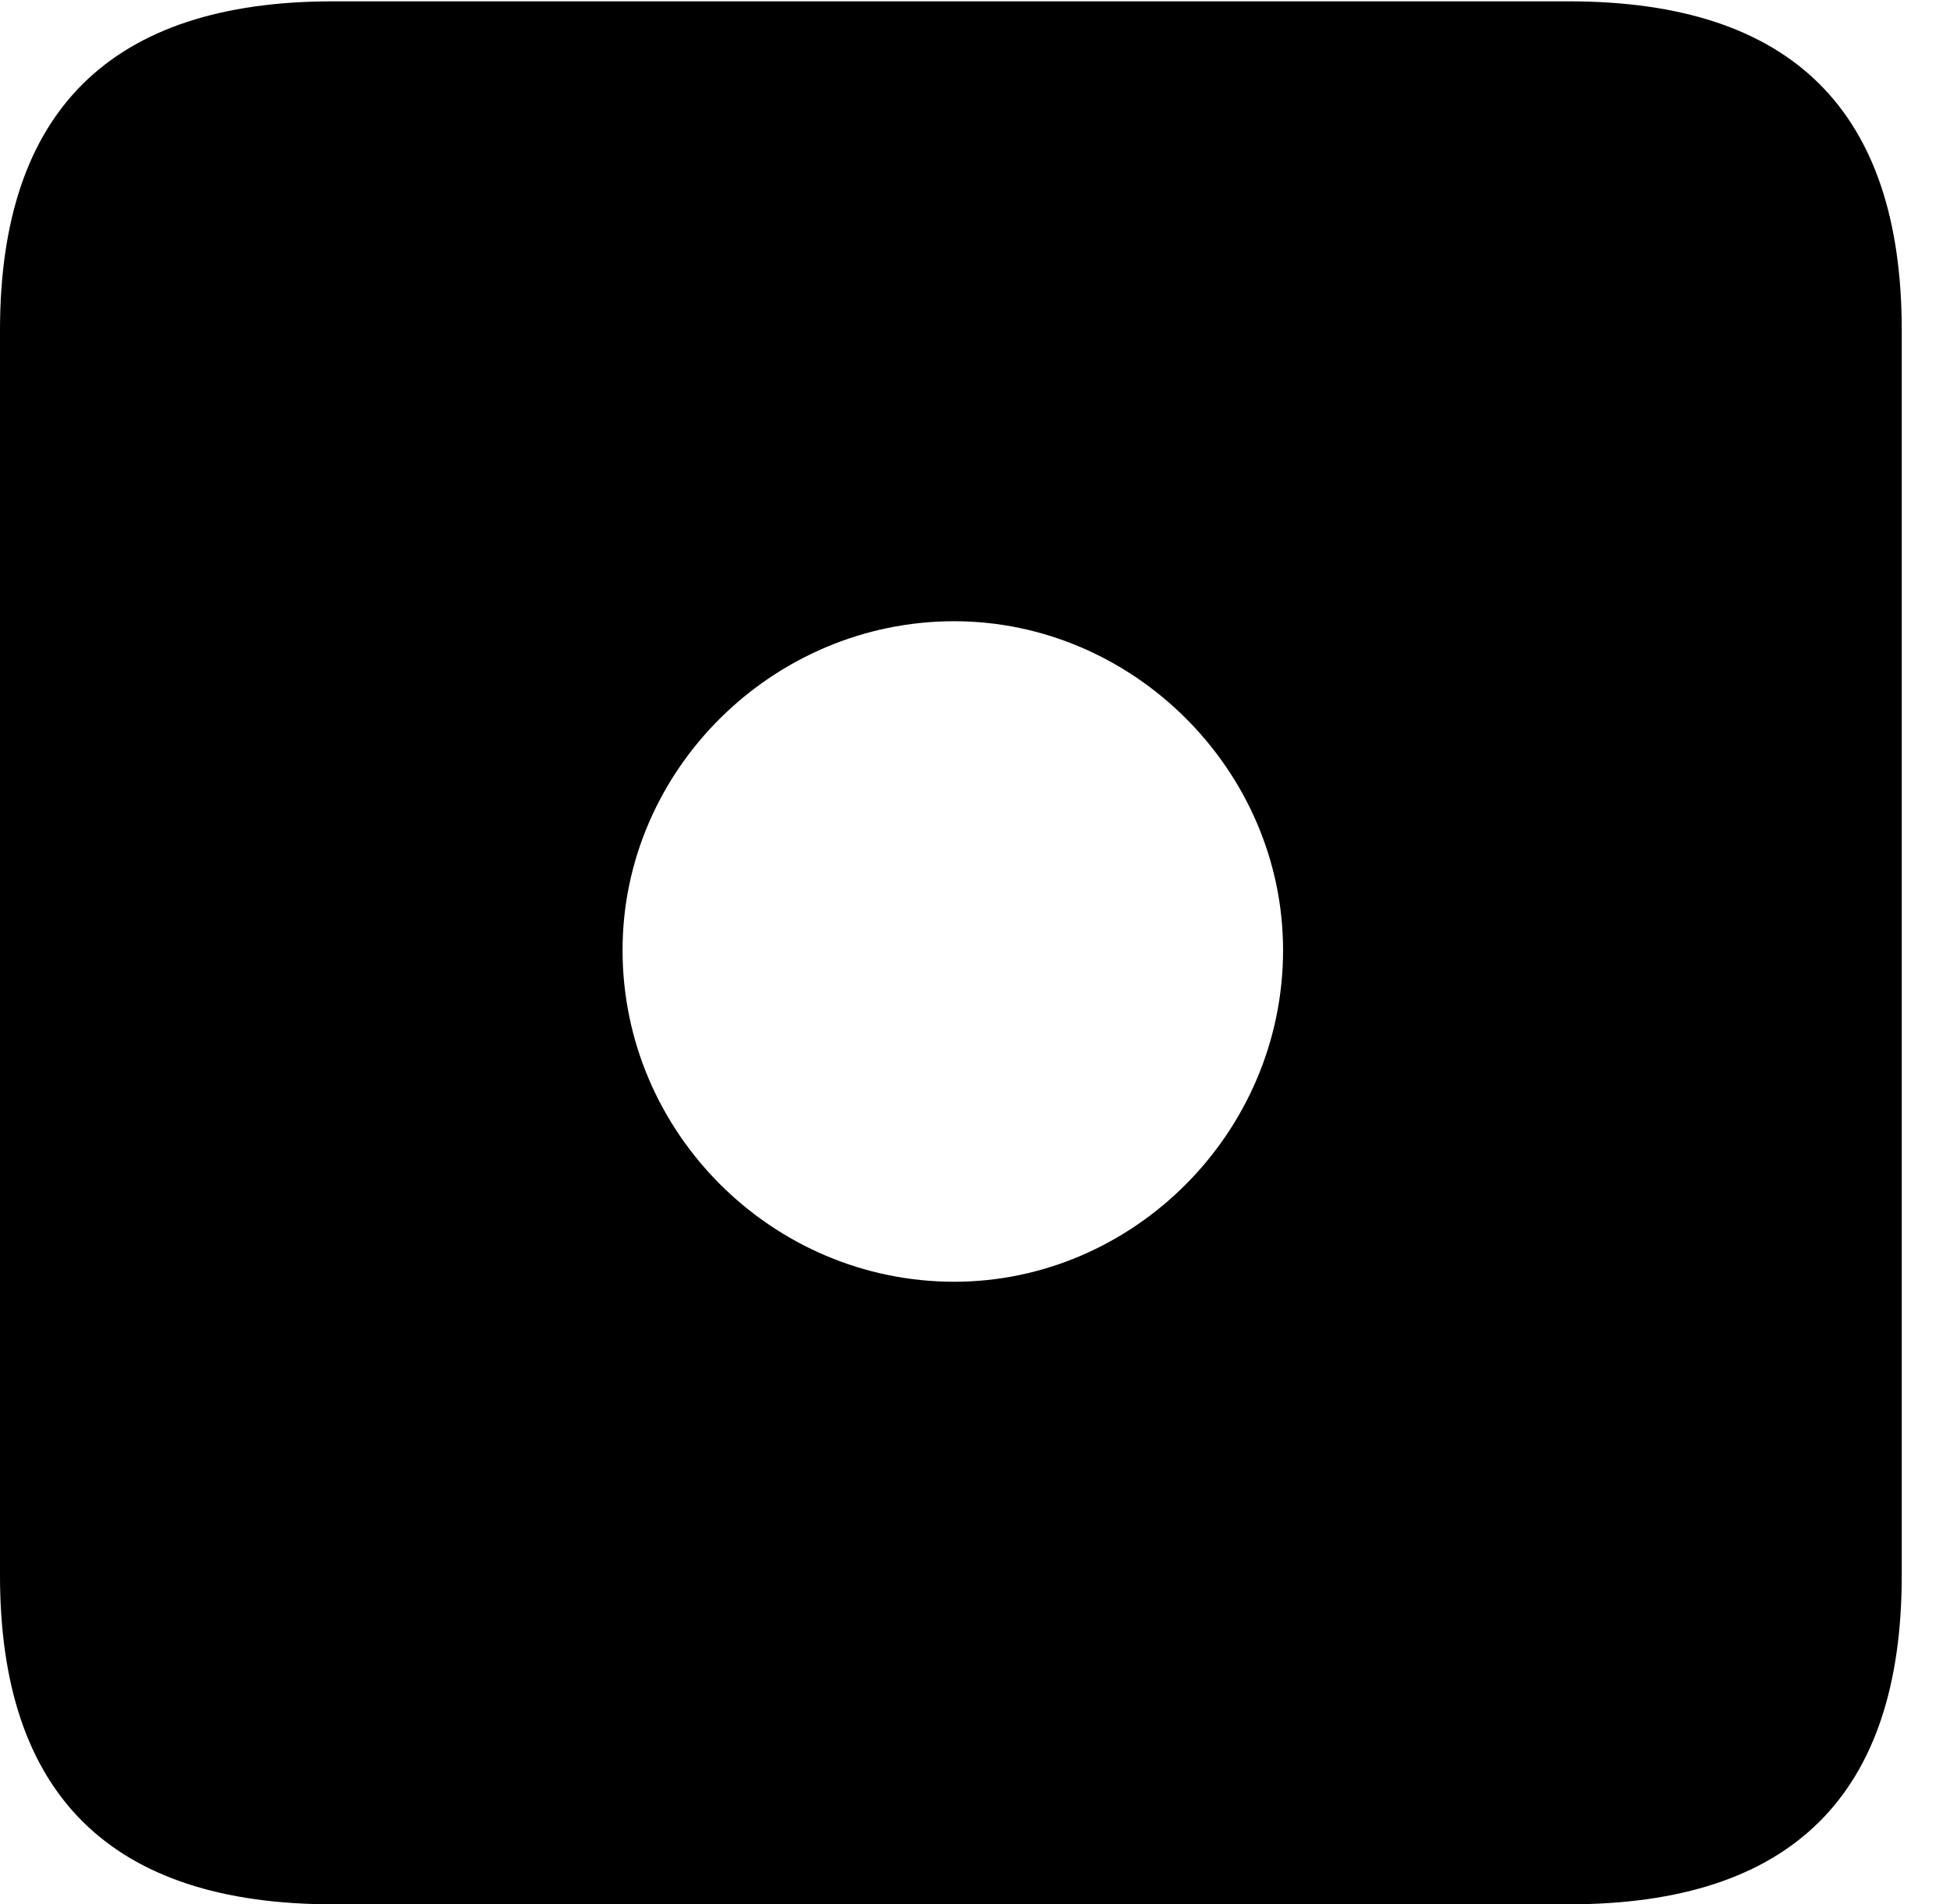 <svg version="1.1" xmlns="http://www.w3.org/2000/svg" xmlns:xlink="http://www.w3.org/1999/xlink" width="14.59" height="14.248" viewBox="0 0 14.59 14.248">
 <g>
  <rect height="14.248" opacity="0" width="14.59" x="0" y="0"/>
  <path d="M14.229 2.471L14.229 11.787C14.229 13.428 13.408 14.248 11.738 14.248L2.49 14.248C0.83 14.248 0 13.428 0 11.787L0 2.471C0 0.83 0.83 0.01 2.49 0.01L11.738 0.01C13.408 0.01 14.229 0.83 14.229 2.471ZM4.658 7.109C4.658 8.477 5.781 9.59 7.139 9.59C8.477 9.59 9.6 8.477 9.6 7.109C9.6 5.762 8.477 4.648 7.139 4.648C5.781 4.648 4.658 5.762 4.658 7.109Z" fill="currentColor"/>
 </g>
</svg>

